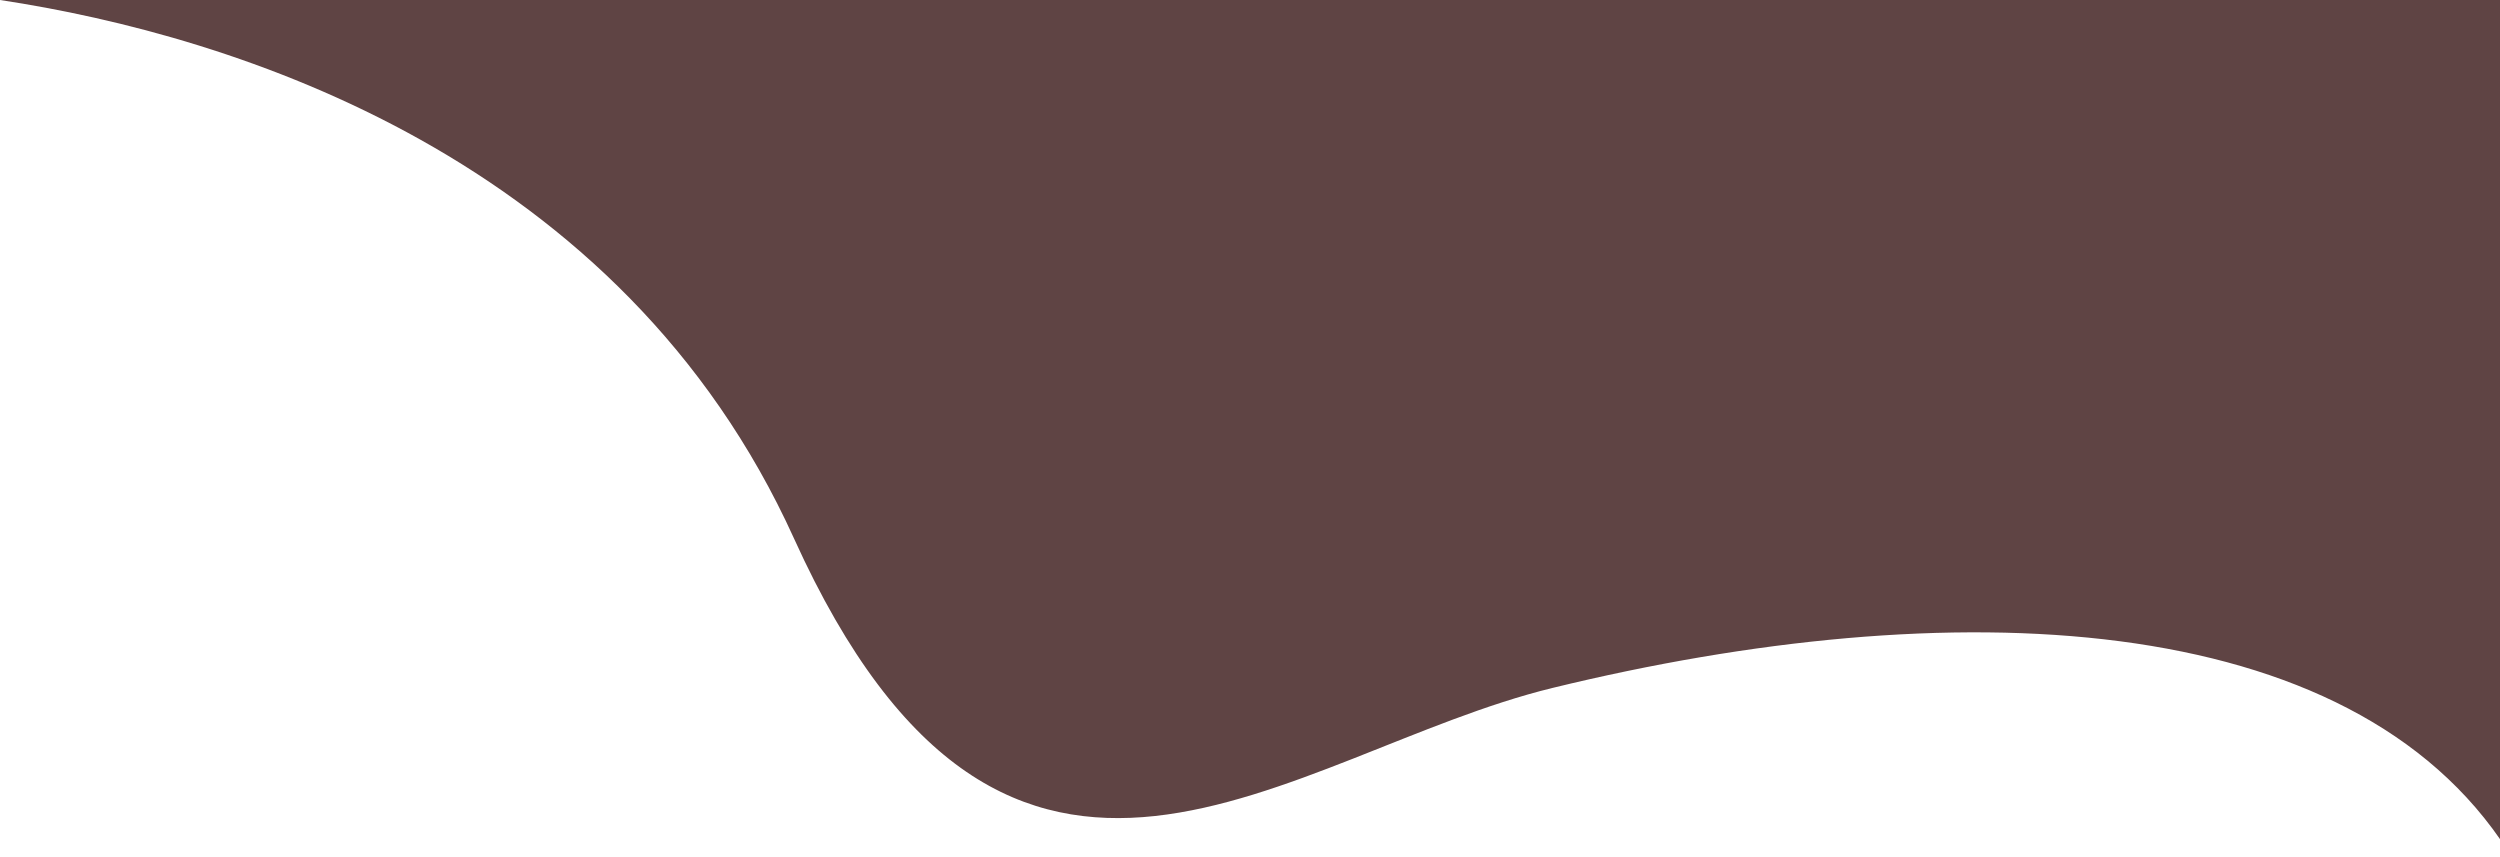 <svg width="318" height="109" viewBox="0 0 318 109" fill="none" xmlns="http://www.w3.org/2000/svg">
<path d="M101 68.5C79.034 20.036 29.953 4.536 0 0H319V108.234C299.031 77.066 247.921 75.209 197.5 87.5C163.825 95.709 128.457 129.08 101 68.5Z" fill="#5F4444"/>
</svg>